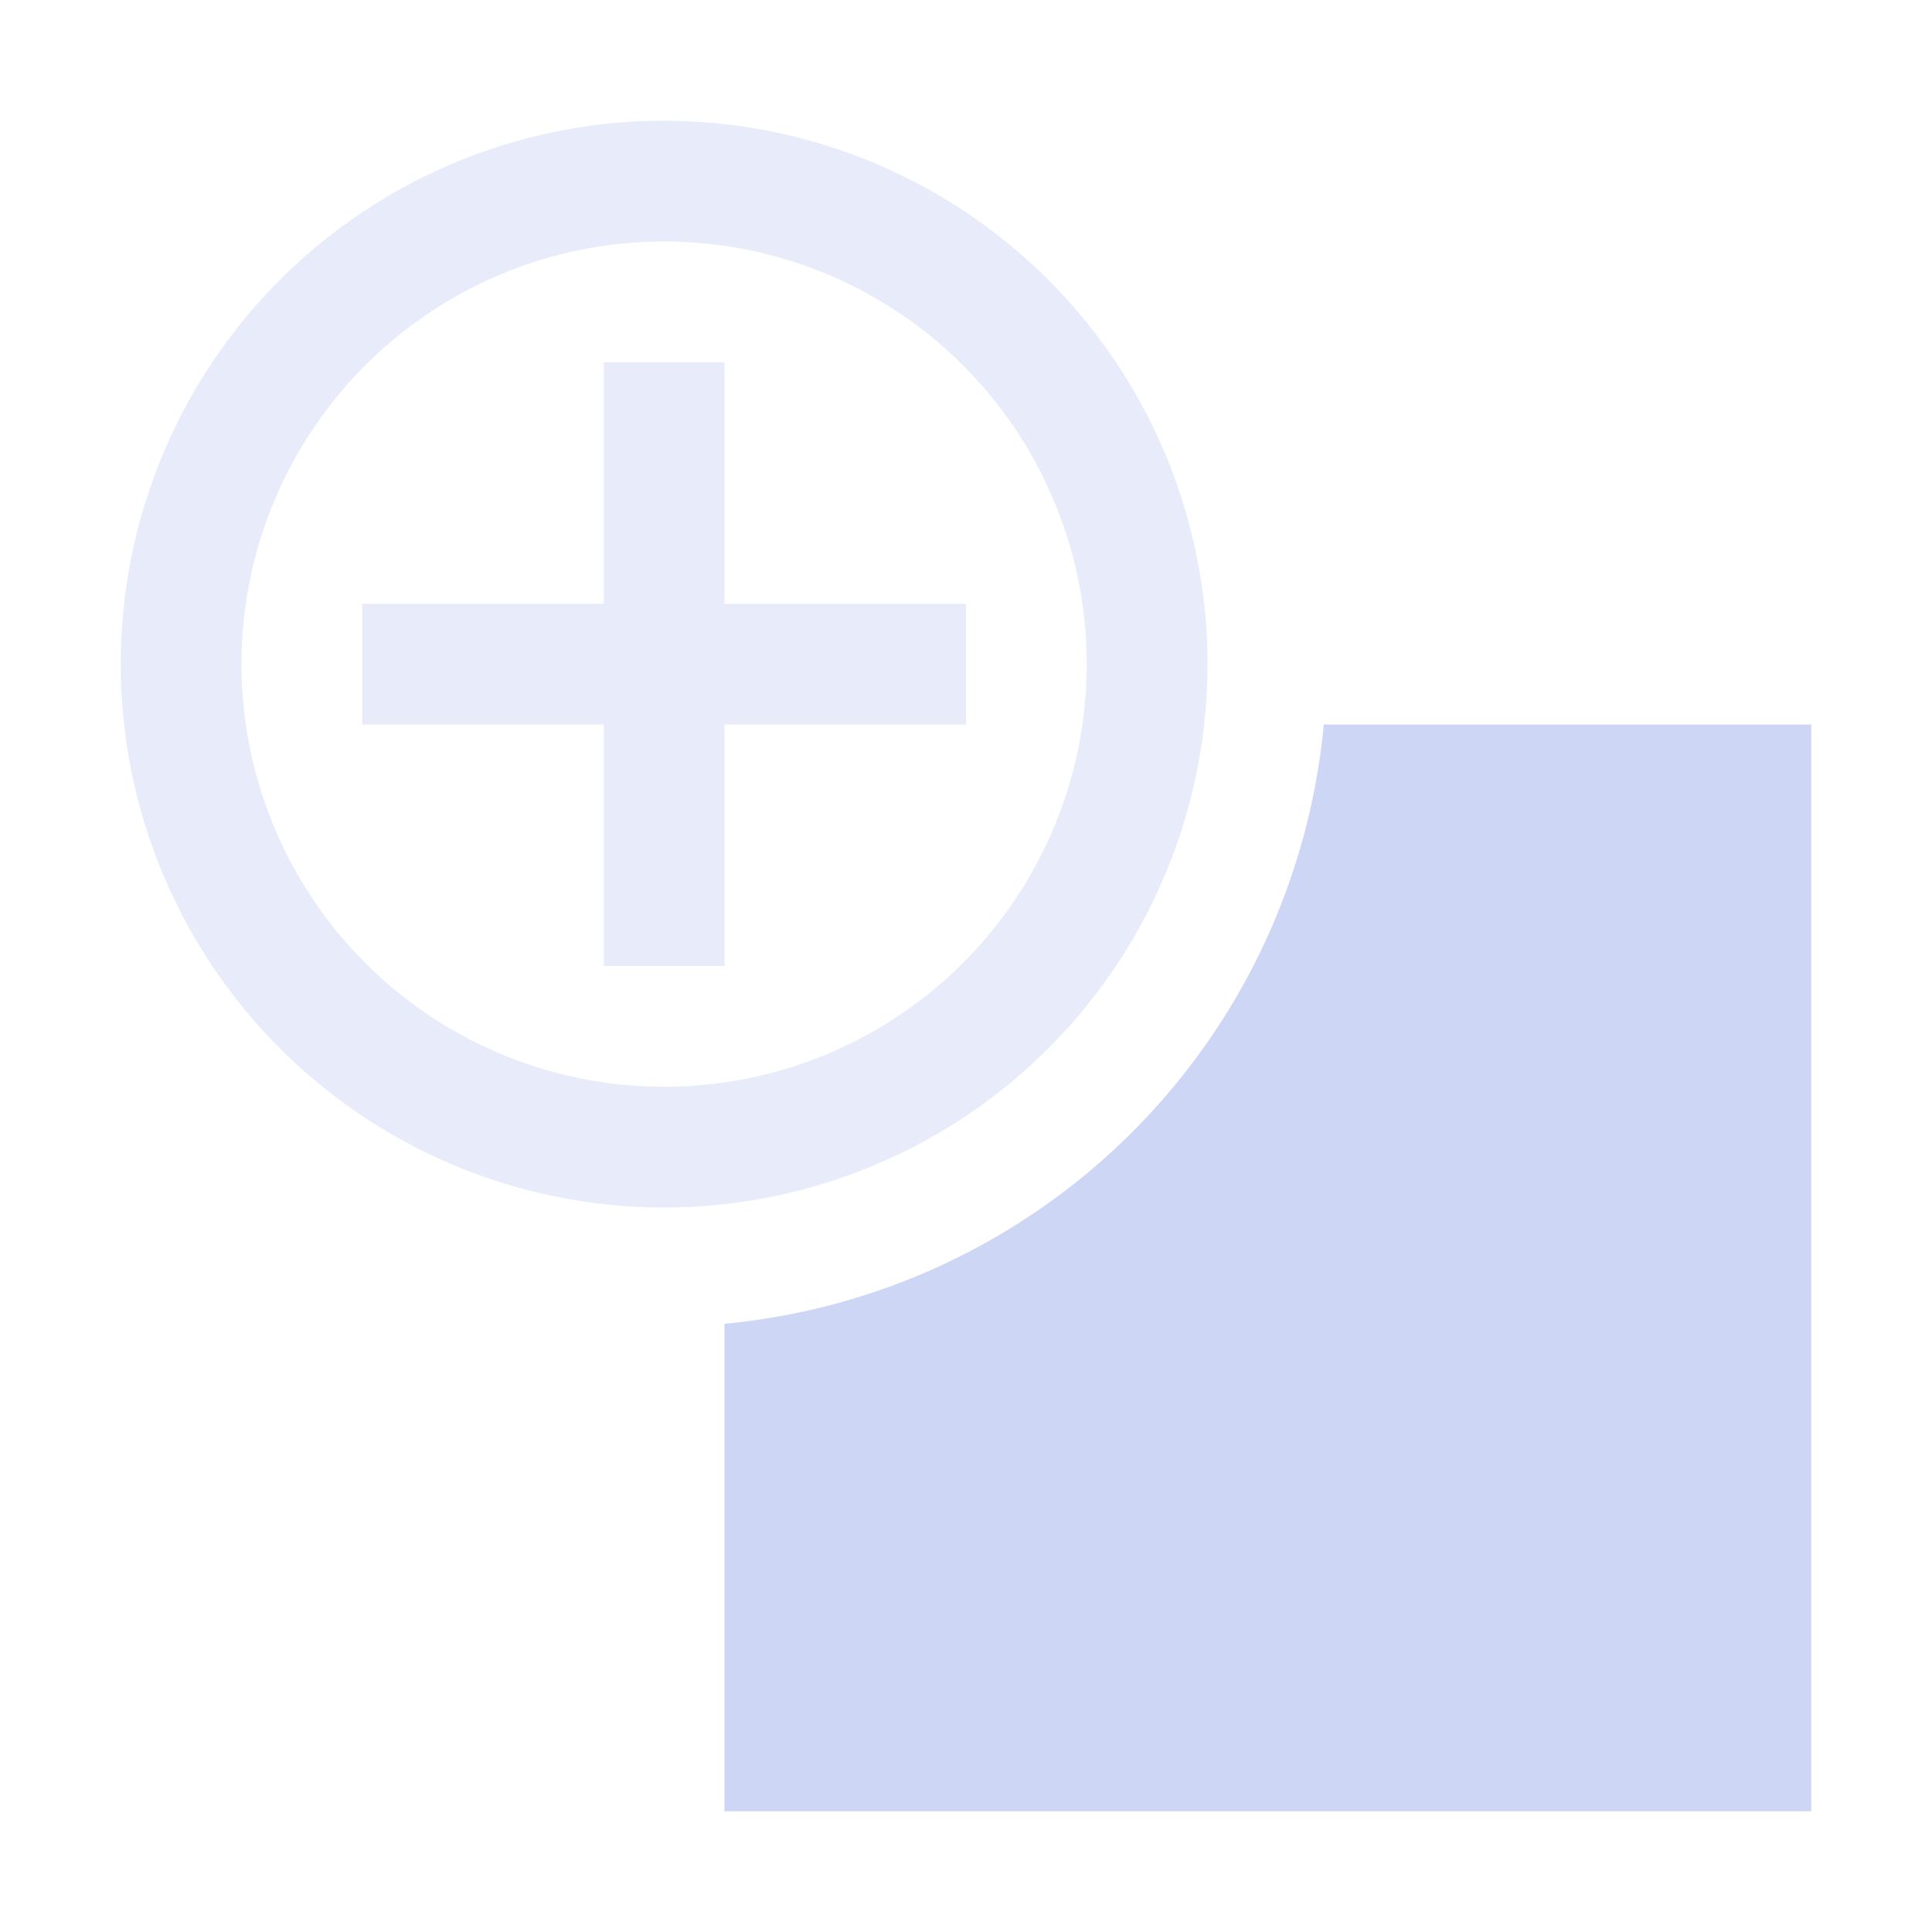 <svg width="16" height="16" version="1.1" viewBox="0 0 16 16" xmlns="http://www.w3.org/2000/svg">
 <g fill="#cdd6f4">
  <path d="m5.5 1a4.5 4.5 0 0 0-4.5 4.5 4.5 4.5 0 0 0 4.5 4.5 4.5 4.5 0 0 0 4.5-4.5 4.5 4.5 0 0 0-4.5-4.5zm0 1a3.5 3.5 0 0 1 3.5 3.5 3.5 3.5 0 0 1-3.5 3.5 3.5 3.5 0 0 1-3.5-3.5 3.5 3.5 0 0 1 3.5-3.5zm-0.5 1v2h-2v1h2v2h1v-2h2v-1h-2v-2h-1z" opacity=".45"/>
  <path d="m10.963 6a5.5 5.5 0 0 1-4.963 4.963v4.037h9v-9z" fill-rule="evenodd" stroke-linecap="round" stroke-linejoin="round" stroke-width="2" style="paint-order:stroke fill markers"/>
 </g>
</svg>
